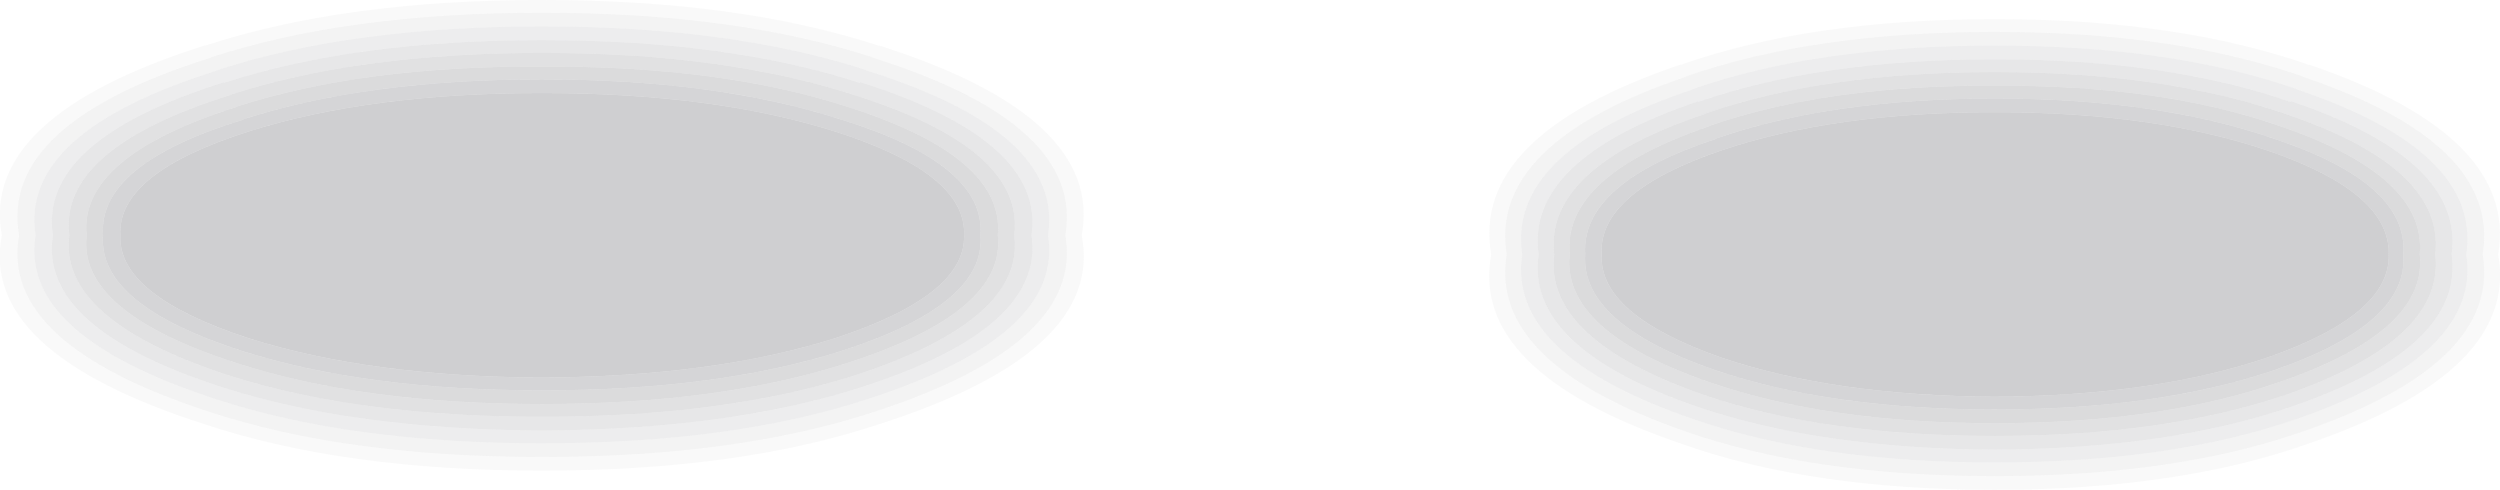 <?xml version="1.0" encoding="UTF-8" standalone="no"?>
<svg xmlns:xlink="http://www.w3.org/1999/xlink" height="26.85px" width="137.05px" xmlns="http://www.w3.org/2000/svg">
  <g transform="matrix(1.0, 0.0, 0.0, 1.0, -31.5, -495.55)">
    <path d="M79.3 498.7 L79.35 498.7 Q71.85 496.25 61.2 496.25 50.55 496.25 43.05 498.7 L43.1 498.7 Q31.45 502.35 32.55 508.45 31.45 514.4 43.05 518.15 50.55 520.6 61.2 520.6 71.85 520.6 79.35 518.15 90.95 514.4 89.9 508.45 90.95 502.35 79.3 498.7 M79.7 498.05 Q92.0 501.95 90.8 508.45 92.05 514.85 79.7 518.8 72.05 521.35 61.2 521.35 50.35 521.35 42.7 518.8 30.35 514.85 31.6 508.45 30.4 501.95 42.7 498.05 L42.75 498.05 Q50.4 495.55 61.2 495.55 72.0 495.55 79.65 498.05 L79.7 498.05" fill="#9d9da1" fill-opacity="0.059" fill-rule="evenodd" stroke="none"/>
    <path d="M79.3 498.7 Q90.95 502.35 89.9 508.45 90.95 514.4 79.35 518.15 71.85 520.6 61.2 520.6 50.55 520.6 43.05 518.15 31.45 514.4 32.55 508.45 31.45 502.35 43.1 498.7 L43.05 498.7 Q50.55 496.25 61.2 496.25 71.85 496.25 79.35 498.7 L79.3 498.7 M78.95 499.4 L79.0 499.4 Q71.65 497.0 61.2 497.0 50.75 497.0 43.4 499.4 L43.45 499.4 Q32.55 502.8 33.45 508.45 32.55 513.95 43.4 517.45 50.75 519.85 61.2 519.85 71.65 519.85 79.0 517.45 89.85 513.95 88.95 508.45 89.85 502.8 78.95 499.4" fill="#9d9da1" fill-opacity="0.122" fill-rule="evenodd" stroke="none"/>
    <path d="M78.95 499.4 Q89.85 502.8 88.95 508.45 89.85 513.95 79.0 517.45 71.65 519.85 61.2 519.85 50.75 519.85 43.4 517.45 32.55 513.95 33.45 508.45 32.55 502.8 43.45 499.4 L43.4 499.4 Q50.75 497.0 61.2 497.0 71.65 497.0 79.0 499.4 L78.95 499.4 M78.65 500.05 L78.65 500.1 Q71.45 497.75 61.2 497.75 50.95 497.75 43.75 500.1 L43.8 500.05 Q33.6 503.25 34.4 508.45 33.6 513.55 43.75 516.8 50.95 519.1 61.2 519.15 71.45 519.1 78.65 516.8 88.8 513.55 88.05 508.45 88.8 503.25 78.65 500.05" fill="#9d9da1" fill-opacity="0.18" fill-rule="evenodd" stroke="none"/>
    <path d="M78.65 500.05 Q88.8 503.25 88.05 508.45 88.8 513.55 78.65 516.8 71.45 519.1 61.2 519.15 50.95 519.1 43.75 516.8 33.6 513.55 34.4 508.45 33.6 503.25 43.8 500.05 L43.75 500.1 Q50.95 497.75 61.2 497.75 71.45 497.75 78.65 500.1 L78.65 500.05 M61.2 518.4 Q71.2 518.4 78.3 516.15 87.7 513.1 87.1 508.45 87.7 503.7 78.3 500.75 71.2 498.45 61.2 498.45 51.2 498.45 44.1 500.75 L44.15 500.75 Q34.7 503.7 35.3 508.45 34.7 513.1 44.1 516.15 51.2 518.4 61.2 518.4" fill="#9d9da1" fill-opacity="0.243" fill-rule="evenodd" stroke="none"/>
    <path d="M61.2 518.4 Q51.2 518.4 44.1 516.15 34.7 513.1 35.3 508.45 34.7 503.7 44.15 500.75 L44.1 500.75 Q51.2 498.45 61.2 498.45 71.2 498.45 78.3 500.75 87.7 503.7 87.1 508.45 87.7 513.1 78.3 516.15 71.2 518.4 61.2 518.4 M61.2 517.7 Q71.0 517.7 77.95 515.45 86.65 512.65 86.2 508.45 86.6 504.15 77.95 501.4 71.0 499.15 61.2 499.2 51.4 499.15 44.45 501.4 L44.5 501.4 Q35.8 504.15 36.25 508.45 35.75 512.65 44.45 515.45 51.4 517.7 61.2 517.7" fill="#9d9da1" fill-opacity="0.306" fill-rule="evenodd" stroke="none"/>
    <path d="M61.2 517.7 Q51.4 517.7 44.45 515.45 35.75 512.65 36.25 508.45 35.8 504.15 44.5 501.4 L44.45 501.4 Q51.4 499.15 61.2 499.2 71.0 499.15 77.95 501.4 86.6 504.15 86.2 508.45 86.65 512.65 77.95 515.45 71.0 517.7 61.2 517.7 M61.2 516.95 Q70.8 516.95 77.6 514.8 85.55 512.25 85.25 508.45 85.55 504.55 77.6 502.1 70.8 499.9 61.2 499.9 51.6 499.9 44.8 502.1 L44.85 502.1 Q36.85 504.55 37.15 508.45 36.85 512.25 44.8 514.8 51.6 516.95 61.2 516.95" fill="#9d9da1" fill-opacity="0.365" fill-rule="evenodd" stroke="none"/>
    <path d="M61.2 516.95 Q51.6 516.95 44.8 514.8 36.85 512.25 37.15 508.45 36.85 504.55 44.85 502.1 L44.8 502.1 Q51.6 499.9 61.2 499.9 70.8 499.9 77.6 502.1 85.55 504.55 85.25 508.45 85.55 512.25 77.6 514.8 70.8 516.95 61.2 516.95 M77.25 502.75 Q70.6 500.65 61.2 500.65 51.8 500.65 45.15 502.75 37.9 505.05 38.1 508.45 37.95 511.75 45.15 514.1 51.8 516.2 61.2 516.25 70.6 516.2 77.25 514.1 84.45 511.75 84.35 508.45 84.5 505.05 77.25 502.75" fill="#9d9da1" fill-opacity="0.427" fill-rule="evenodd" stroke="none"/>
    <path d="M77.25 502.75 Q84.5 505.05 84.35 508.45 84.45 511.75 77.25 514.1 70.6 516.2 61.2 516.25 51.8 516.2 45.15 514.1 37.95 511.75 38.1 508.45 37.9 505.05 45.15 502.75 51.8 500.65 61.2 500.65 70.6 500.65 77.25 502.75" fill="#9d9da1" fill-opacity="0.49" fill-rule="evenodd" stroke="none"/>
    <path d="M157.7 499.75 L157.75 499.75 Q150.75 497.3 140.85 497.3 130.9 497.3 123.9 499.75 L123.95 499.75 Q113.1 503.4 114.1 509.5 113.1 515.45 123.9 519.2 130.9 521.65 140.85 521.65 150.75 521.65 157.75 519.2 168.6 515.45 167.6 509.5 168.6 503.4 157.7 499.75 M158.1 499.1 Q169.55 503.0 168.45 509.5 169.6 515.9 158.1 519.85 150.95 522.4 140.85 522.4 130.7 522.4 123.6 519.85 112.05 515.9 113.25 509.5 112.1 503.0 123.6 499.1 L123.65 499.1 Q130.75 496.6 140.85 496.6 150.9 496.6 158.05 499.1 L158.1 499.1" fill="#9d9da1" fill-opacity="0.059" fill-rule="evenodd" stroke="none"/>
    <path d="M157.7 499.75 Q168.6 503.4 167.6 509.5 168.6 515.45 157.75 519.2 150.75 521.65 140.85 521.65 130.9 521.65 123.9 519.2 113.1 515.45 114.1 509.5 113.1 503.4 123.95 499.75 L123.9 499.75 Q130.9 497.3 140.85 497.3 150.75 497.3 157.75 499.75 L157.7 499.75 M157.4 500.45 L157.45 500.45 Q150.6 498.05 140.85 498.05 131.1 498.05 124.25 500.45 L124.3 500.45 Q114.1 503.85 114.95 509.5 114.1 515.0 124.25 518.5 131.1 520.9 140.85 520.9 150.6 520.9 157.45 518.5 167.55 515.0 166.7 509.5 167.55 503.85 157.4 500.45" fill="#9d9da1" fill-opacity="0.122" fill-rule="evenodd" stroke="none"/>
    <path d="M157.4 500.45 Q167.55 503.85 166.7 509.5 167.55 515.0 157.45 518.5 150.6 520.9 140.85 520.9 131.1 520.9 124.25 518.5 114.1 515.0 114.95 509.5 114.1 503.85 124.3 500.45 L124.25 500.45 Q131.1 498.05 140.85 498.05 150.6 498.05 157.45 500.45 L157.4 500.45 M157.1 501.1 L157.1 501.15 Q150.4 498.8 140.85 498.8 131.3 498.8 124.55 501.15 L124.6 501.1 Q115.1 504.3 115.85 509.5 115.1 514.6 124.55 517.85 131.3 520.15 140.85 520.2 150.4 520.15 157.1 517.85 166.6 514.6 165.9 509.5 166.6 504.3 157.1 501.1" fill="#9d9da1" fill-opacity="0.18" fill-rule="evenodd" stroke="none"/>
    <path d="M157.1 501.1 Q166.6 504.3 165.9 509.5 166.6 514.6 157.1 517.85 150.4 520.15 140.85 520.2 131.3 520.15 124.55 517.85 115.1 514.6 115.85 509.5 115.1 504.3 124.6 501.1 L124.55 501.15 Q131.3 498.8 140.85 498.8 150.4 498.8 157.1 501.15 L157.1 501.1 M124.9 501.8 L124.95 501.8 Q116.15 504.75 116.7 509.5 116.15 514.15 124.9 517.2 131.5 519.45 140.85 519.45 150.15 519.45 156.8 517.2 165.55 514.15 165.0 509.5 165.55 504.75 156.8 501.8 150.15 499.5 140.85 499.5 131.5 499.5 124.9 501.8" fill="#9d9da1" fill-opacity="0.243" fill-rule="evenodd" stroke="none"/>
    <path d="M124.9 501.8 Q131.5 499.5 140.85 499.5 150.15 499.5 156.8 501.8 165.55 504.75 165.0 509.5 165.55 514.15 156.8 517.2 150.15 519.45 140.85 519.45 131.5 519.45 124.9 517.2 116.15 514.15 116.7 509.5 116.15 504.75 124.95 501.8 L124.9 501.8 M125.2 502.45 L125.25 502.45 Q117.15 505.2 117.55 509.5 117.1 513.7 125.2 516.5 131.7 518.75 140.85 518.75 150.0 518.75 156.45 516.5 164.6 513.7 164.15 509.5 164.55 505.2 156.45 502.45 150.0 500.2 140.85 500.25 131.7 500.2 125.2 502.45" fill="#9d9da1" fill-opacity="0.306" fill-rule="evenodd" stroke="none"/>
    <path d="M125.2 502.45 Q131.7 500.2 140.85 500.25 150.0 500.2 156.45 502.45 164.55 505.2 164.15 509.5 164.6 513.7 156.45 516.5 150.0 518.75 140.85 518.75 131.7 518.75 125.2 516.5 117.1 513.7 117.55 509.5 117.15 505.2 125.25 502.45 L125.2 502.45 M125.55 503.15 L125.6 503.15 Q118.15 505.6 118.4 509.5 118.15 513.3 125.55 515.85 131.9 518.0 140.85 518.0 149.8 518.0 156.15 515.85 163.55 513.3 163.25 509.5 163.55 505.6 156.15 503.15 149.8 500.95 140.85 500.95 131.9 500.95 125.55 503.15" fill="#9d9da1" fill-opacity="0.365" fill-rule="evenodd" stroke="none"/>
    <path d="M125.55 503.15 Q131.9 500.95 140.85 500.95 149.8 500.95 156.15 503.15 163.55 505.6 163.25 509.5 163.55 513.3 156.15 515.85 149.8 518.0 140.85 518.0 131.9 518.0 125.55 515.85 118.15 513.3 118.4 509.5 118.15 505.6 125.6 503.15 L125.55 503.15 M140.85 501.7 Q132.05 501.7 125.85 503.8 119.1 506.1 119.3 509.5 119.15 512.8 125.85 515.15 132.05 517.25 140.85 517.3 149.6 517.25 155.8 515.15 162.55 512.8 162.45 509.5 162.55 506.1 155.8 503.8 149.6 501.7 140.85 501.7" fill="#9d9da1" fill-opacity="0.427" fill-rule="evenodd" stroke="none"/>
    <path d="M140.85 501.7 Q149.6 501.7 155.8 503.8 162.55 506.1 162.45 509.5 162.55 512.8 155.8 515.15 149.6 517.25 140.85 517.3 132.05 517.25 125.85 515.15 119.15 512.8 119.3 509.5 119.1 506.1 125.85 503.8 132.05 501.7 140.85 501.7" fill="#9d9da1" fill-opacity="0.49" fill-rule="evenodd" stroke="none"/>
  </g>
</svg>
